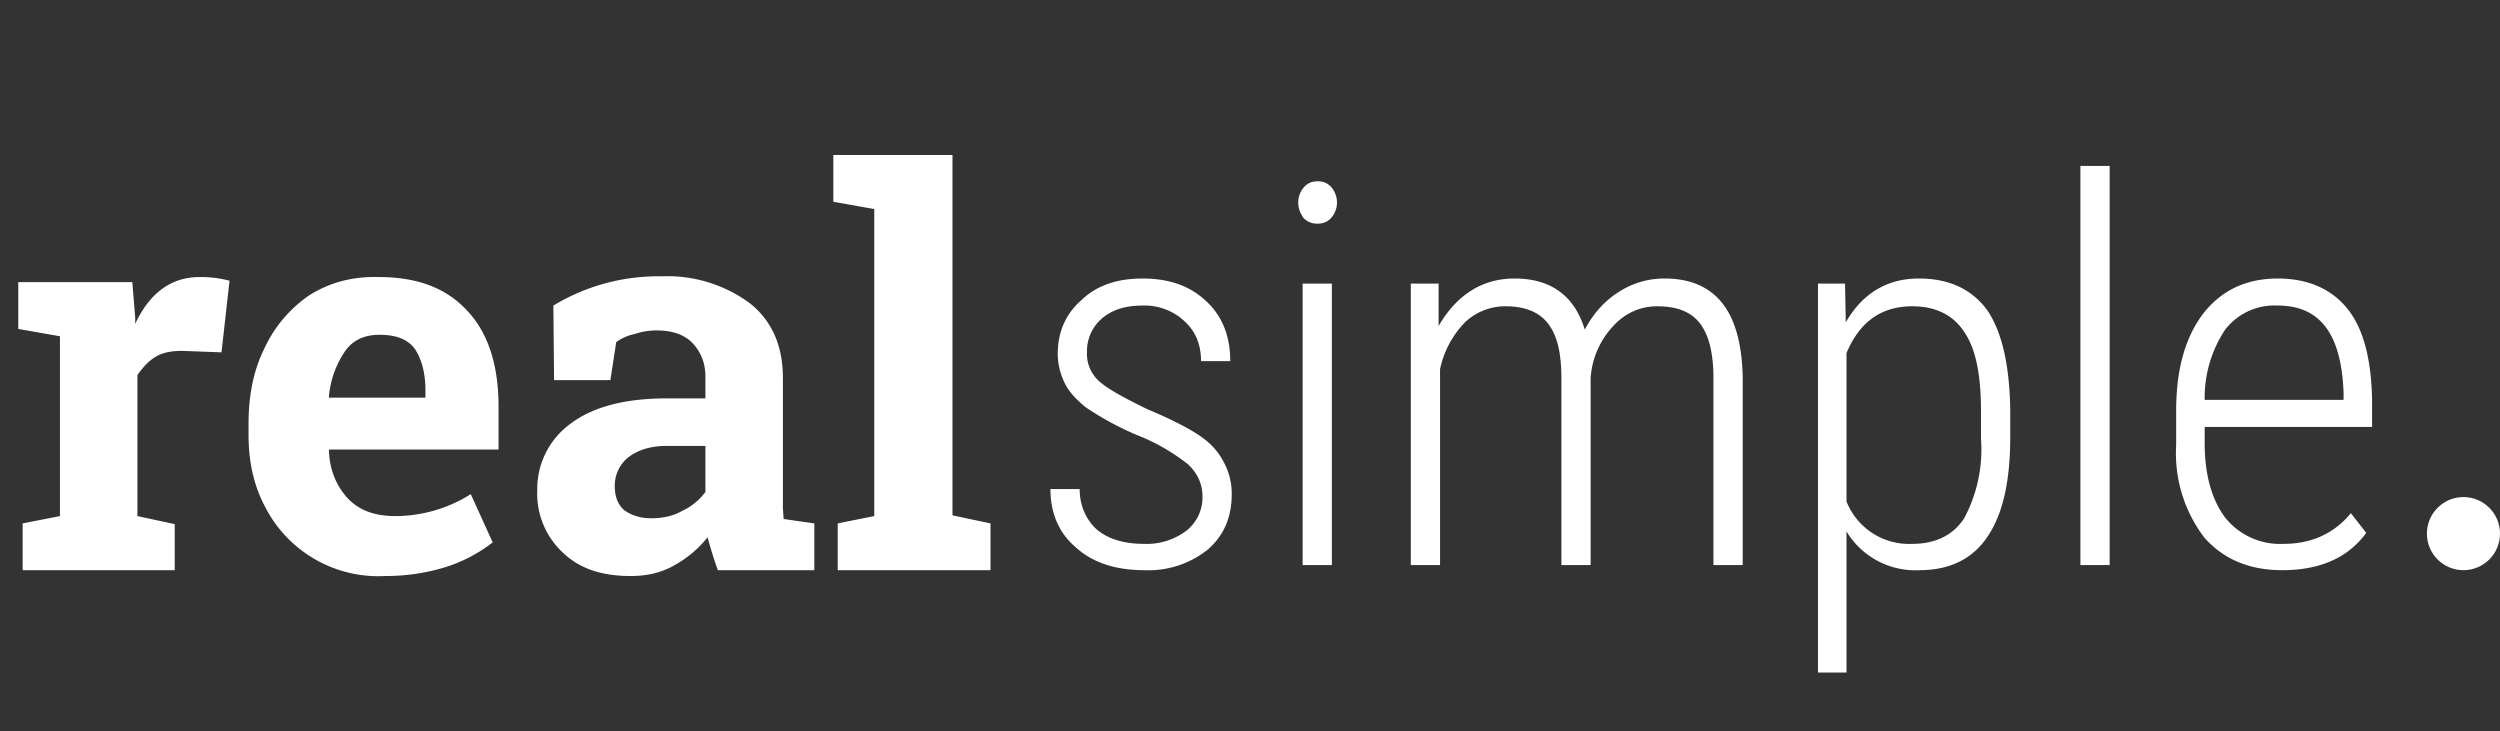 <svg width="342" height="100" fill="none" xmlns="http://www.w3.org/2000/svg"><rect width="100%" height="100%" fill="#333333" stroke="none"/><path d="M3.1 78v-6.4l5.1-1V46L2.5 45v-6.4h15.6l.4 4.9v.8c2-4.3 5-6.4 8.8-6.4a15.5 15.5 0 014.1.5l-1.1 9.8L25 48c-1.5 0-2.7.2-3.7.8-1 .6-1.7 1.4-2.5 2.5v19.3l5.1 1.1V78H3.1zm49.6.8a17.4 17.4 0 01-16.4-9.4c-1.6-3-2.3-6.2-2.3-10V58c0-4 .7-7.4 2.2-10.4 1.4-3 3.5-5.4 6.1-7.2 2.7-1.7 5.8-2.6 9.5-2.5 5.3 0 9.3 1.5 12.2 4.7 2.8 3 4.2 7.4 4.2 13v5.9H45v.2c.1 2.6 1 4.7 2.5 6.4 1.6 1.7 3.7 2.5 6.6 2.5a19.4 19.4 0 0010.3-3l3 6.6a20.7 20.7 0 01-6.2 3.3c-2.5.8-5.3 1.3-8.5 1.3zm-7.6-24.4h13.1v-1c0-2.3-.5-4.2-1.4-5.6-1-1.4-2.6-2-4.9-2-2 0-3.7.7-4.8 2.4a13 13 0 00-2.1 6v.2zm41.2 24.4c-4 0-7-1-9.3-3.2a11 11 0 01-3.5-8.6 11 11 0 014.5-9c3-2.3 7.4-3.5 13.2-3.5h5.3v-3c0-1.8-.6-3.3-1.7-4.5-1.1-1.2-2.8-1.8-5-1.8-1.1 0-2.1.2-3 .5-1 .2-1.8.6-2.5 1.1l-.8 5.2h-7.7l-.1-10.2a27.7 27.7 0 0114.8-4 19 19 0 0112.1 3.7c3 2.4 4.5 5.8 4.5 10.2v17.8l.1 1.5 4.2.6V78H98.2a54 54 0 01-1.4-4.5 15.1 15.1 0 01-4.5 3.8c-1.7 1-3.7 1.5-6 1.5zm2.8-7.9c1.5 0 3-.3 4.2-1a8.3 8.3 0 003.2-2.6V61h-5.3c-2.3 0-4 .6-5.3 1.6a5 5 0 00-1.8 3.9c0 1.4.4 2.5 1.3 3.3 1 .7 2.2 1.1 3.7 1.1zm25.5 7.1v-6.4l5-1v-42l-5.6-1v-6.4h16.3v49.3l5.2 1.1V78h-21zM164.5 67.9c0-1.7-.7-3.2-2-4.4a27.4 27.4 0 00-7-4 41.3 41.3 0 01-7-3.8c-1.2-1-2.2-2-2.8-3.2-.6-1.2-1-2.6-1-4.1 0-3 1.1-5.5 3.3-7.4 2.1-2 4.9-2.9 8.3-2.9 3.6 0 6.5 1 8.7 3.1 2.2 2 3.3 4.8 3.3 8.2h-4c0-2.2-.7-4-2.2-5.4a8 8 0 00-5.8-2.2c-2.4 0-4.2.6-5.6 1.8a5.9 5.9 0 00-2 4.6 5 5 0 001.5 3.8c1 1 3.3 2.3 6.8 4 3.6 1.5 6 2.8 7.4 3.8 1.4 1 2.4 2.2 3 3.4a9 9 0 011.1 4.4c0 3.2-1.1 5.7-3.3 7.6a13 13 0 01-8.7 2.8c-3.8 0-7-1-9.3-3.1-2.4-2-3.5-4.8-3.5-8h4c0 2.3.9 4.2 2.3 5.5 1.5 1.3 3.7 2 6.5 2a9 9 0 005.8-1.8 5.8 5.8 0 002.2-4.7zm17.7 9.4h-4V38.8h4v38.5zm-4.6-49.6c0-.8.3-1.5.7-2 .5-.6 1.1-.9 2-.9.8 0 1.4.3 1.9.9.4.5.7 1.2.7 2s-.3 1.5-.7 2c-.5.6-1.1.9-2 .9-.8 0-1.4-.3-1.9-.8-.4-.6-.7-1.3-.7-2zm19.2 11.1v5.8c2.5-4.3 6-6.5 10.4-6.5 5 0 8.2 2.4 9.6 7 1.2-2.3 2.8-4 4.7-5.2 1.9-1.2 4-1.8 6.2-1.8 7 0 10.5 4.5 10.7 13.4v25.8h-4V51.7c0-3.3-.6-5.8-1.8-7.4-1.2-1.6-3.1-2.4-5.9-2.4-2.4 0-4.5 1-6.1 2.8a11.5 11.5 0 00-3 7v25.6h-4V51.8c0-3.3-.5-5.8-1.8-7.5-1.2-1.6-3.2-2.4-5.8-2.4a8 8 0 00-5.6 2.2 13.1 13.1 0 00-3.4 6.4v26.8h-4V38.8h3.8zm78.2 21c0 6-1 10.5-3.1 13.6-2 3-5.1 4.6-9.3 4.6a11 11 0 01-10-5.3V92h-3.9V38.8h3.7l.1 5.3c2.3-4 5.7-6 10-6 4.2 0 7.3 1.5 9.4 4.4 2 3 3 7.5 3.1 13.5V60zm-4-3.5c0-5-.7-8.6-2.3-10.9-1.5-2.3-3.9-3.5-7.1-3.5-4.2 0-7.2 2.1-9 6.4v20.3a9.2 9.2 0 009 5.8c3.2 0 5.6-1.2 7.1-3.5A20 20 0 00271 60v-3.8zm17.6 21h-4V22.7h4v54.6zm23.6.7c-4.5 0-8-1.5-10.6-4.4a19 19 0 01-3.9-12.7v-4.7c0-5.6 1.2-10 3.7-13.3 2.5-3.2 5.9-4.8 10.2-4.8 4.1 0 7.3 1.4 9.5 4.1 2.2 2.7 3.3 6.9 3.4 12.5v3.7h-22.9v2.2c0 4.4 1 7.8 2.8 10.2a9.6 9.6 0 008 3.6c3.8 0 6.9-1.4 9.2-4.2l2.1 2.7c-2.5 3.4-6.3 5.1-11.5 5.1zm-.6-36.2a8.5 8.5 0 00-7.2 3.3 16.8 16.8 0 00-2.8 9.6h19v-1c-.3-8-3.2-11.9-9-11.9z" fill="#fff"/><circle cx="337" cy="73" r="5" fill="#fff"/></svg>